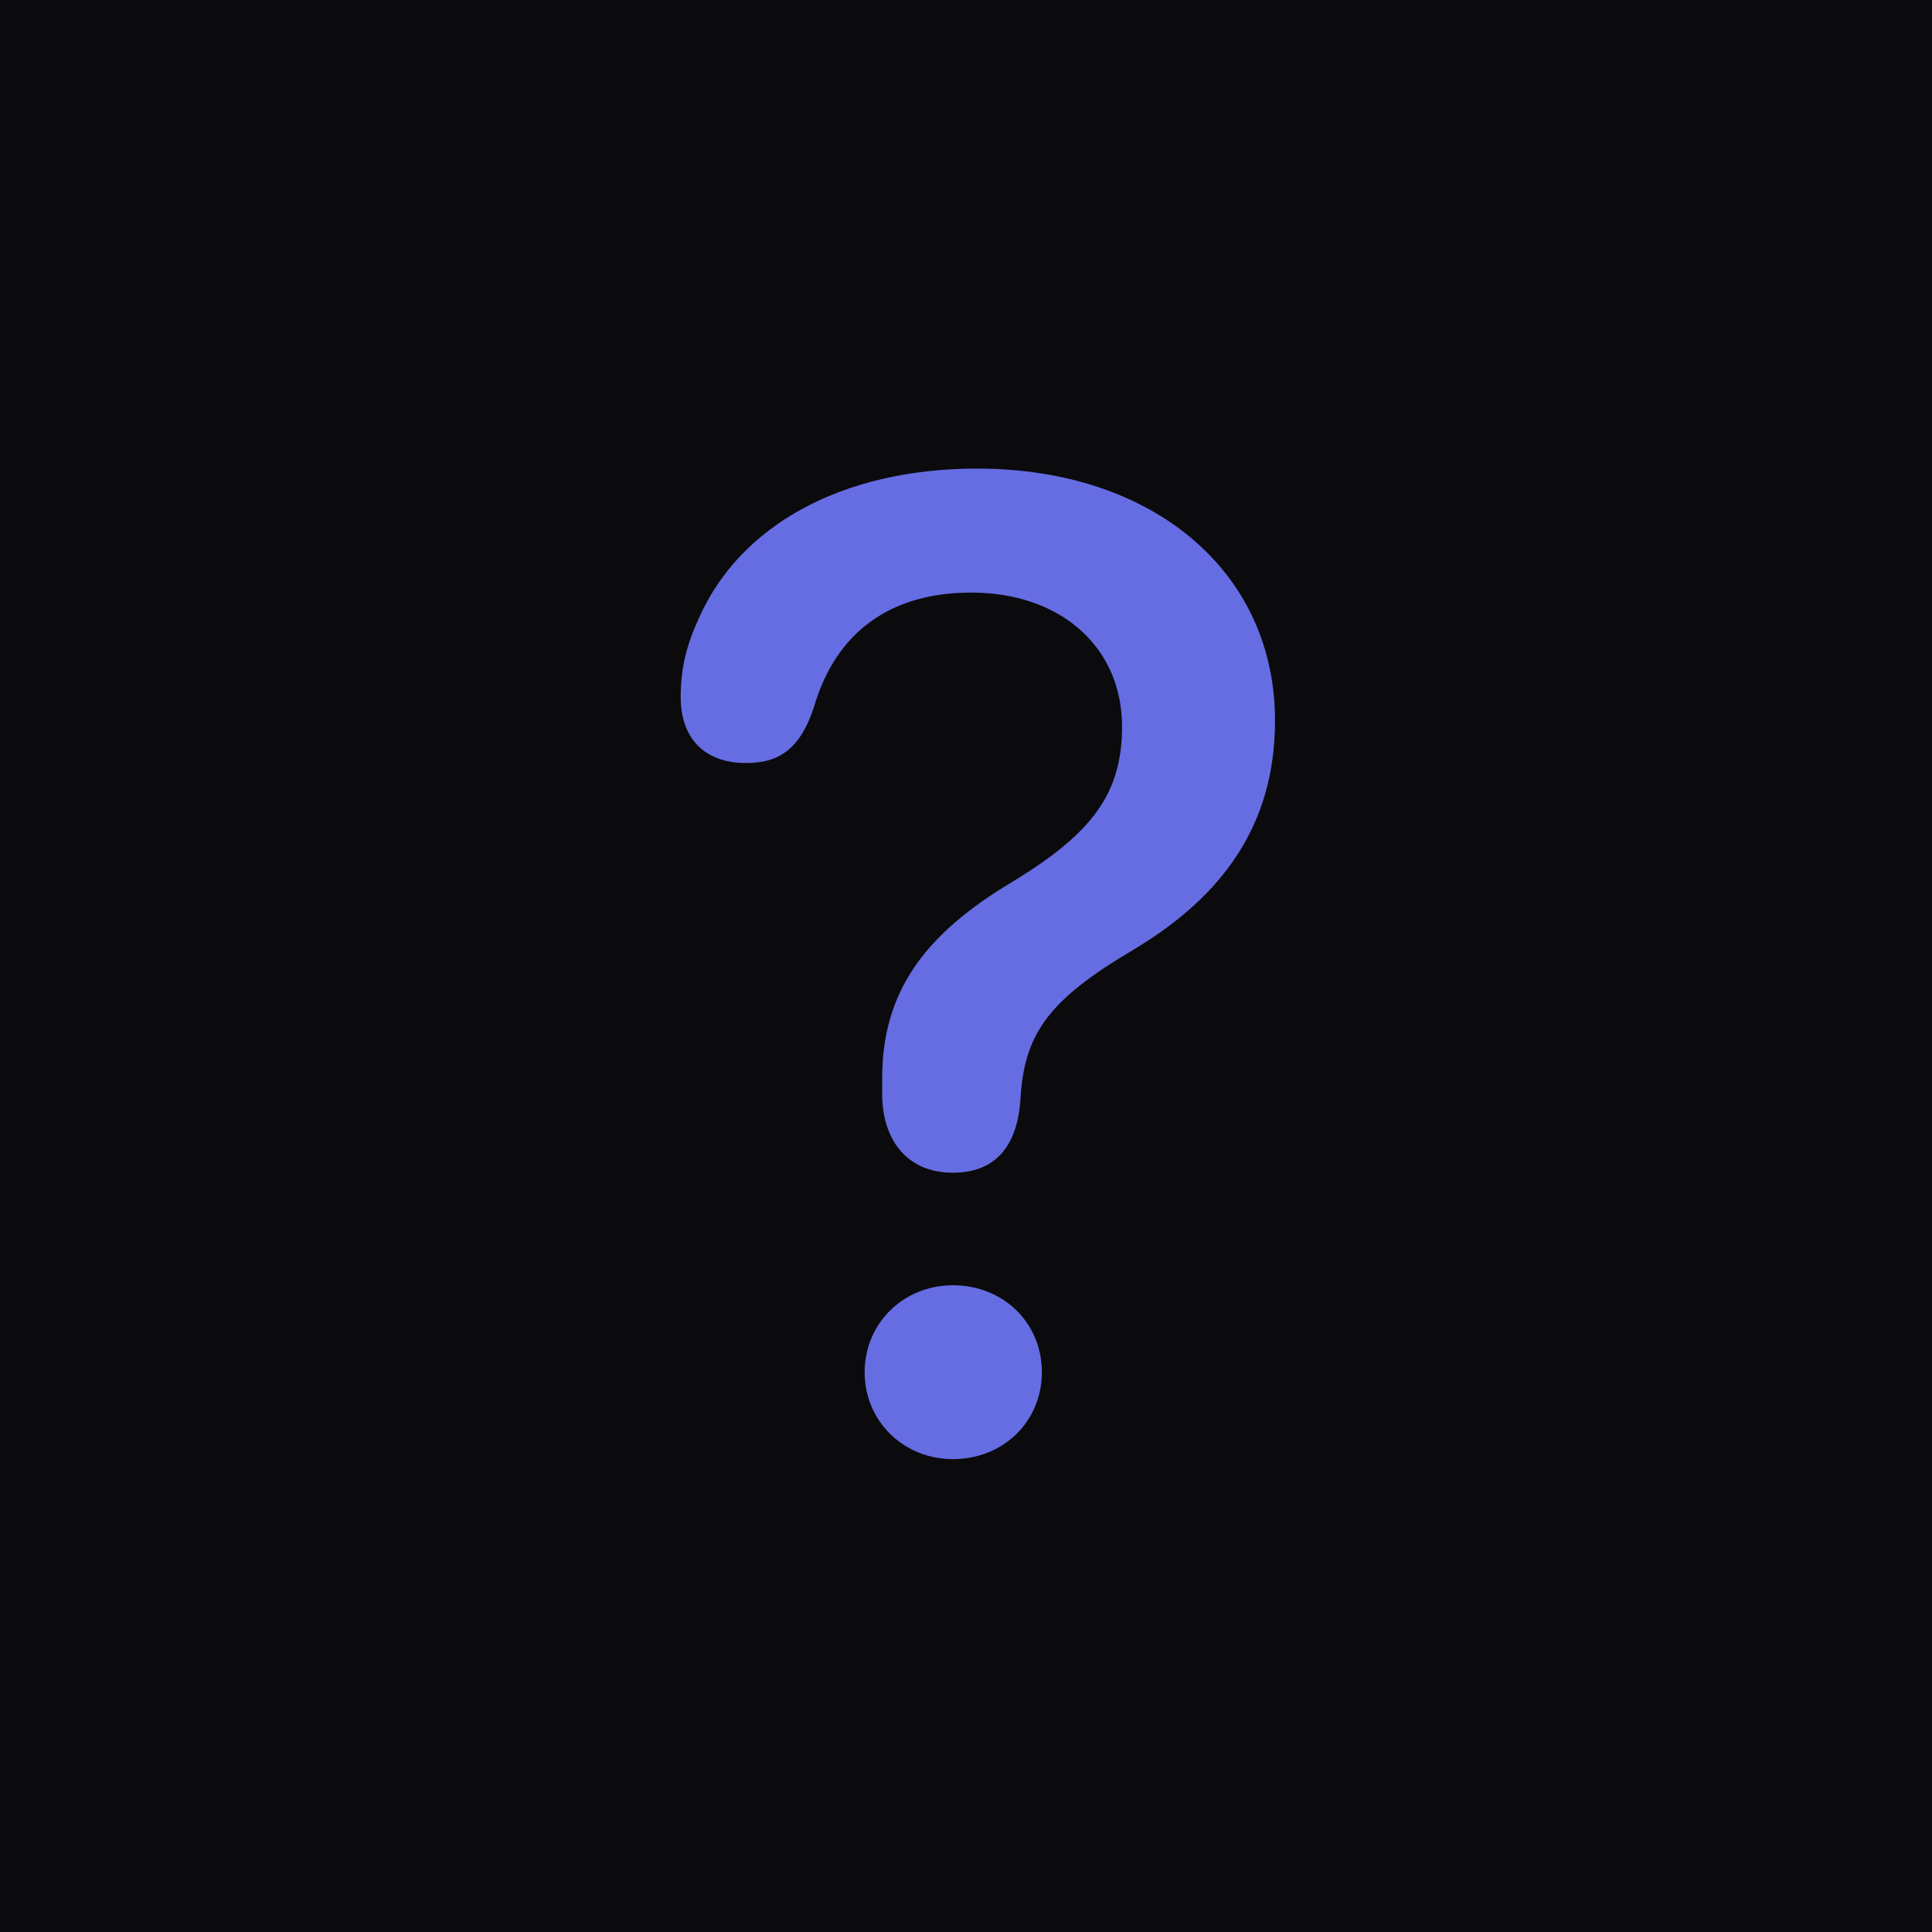 <svg width="56" height="56" viewBox="0 0 56 56" fill="none" xmlns="http://www.w3.org/2000/svg">
    <rect width="56" height="56" fill="#0B0B0D"/>
    <path d="M27.621 33.992C28.891 33.992 29.477 33.172 29.574 31.922C29.672 30.008 30.336 29.012 32.855 27.527C35.434 25.984 36.957 23.914 36.957 20.887C36.957 16.57 33.422 13.582 28.324 13.582C24.418 13.582 21.449 15.223 20.258 17.918C19.906 18.68 19.73 19.363 19.73 20.203C19.73 21.395 20.414 22.117 21.625 22.117C22.602 22.117 23.207 21.688 23.598 20.477C24.223 18.348 25.785 17.176 28.148 17.176C30.746 17.176 32.523 18.758 32.523 21.062C32.523 22.977 31.684 24.148 29.32 25.574C26.781 27.098 25.57 28.758 25.57 31.258V31.707C25.57 32.996 26.254 33.992 27.621 33.992ZM27.621 42.293C29.086 42.293 30.199 41.199 30.199 39.773C30.199 38.348 29.086 37.254 27.621 37.254C26.195 37.254 25.062 38.348 25.062 39.773C25.062 41.199 26.195 42.293 27.621 42.293Z" fill="#666de3"/>
</svg>
